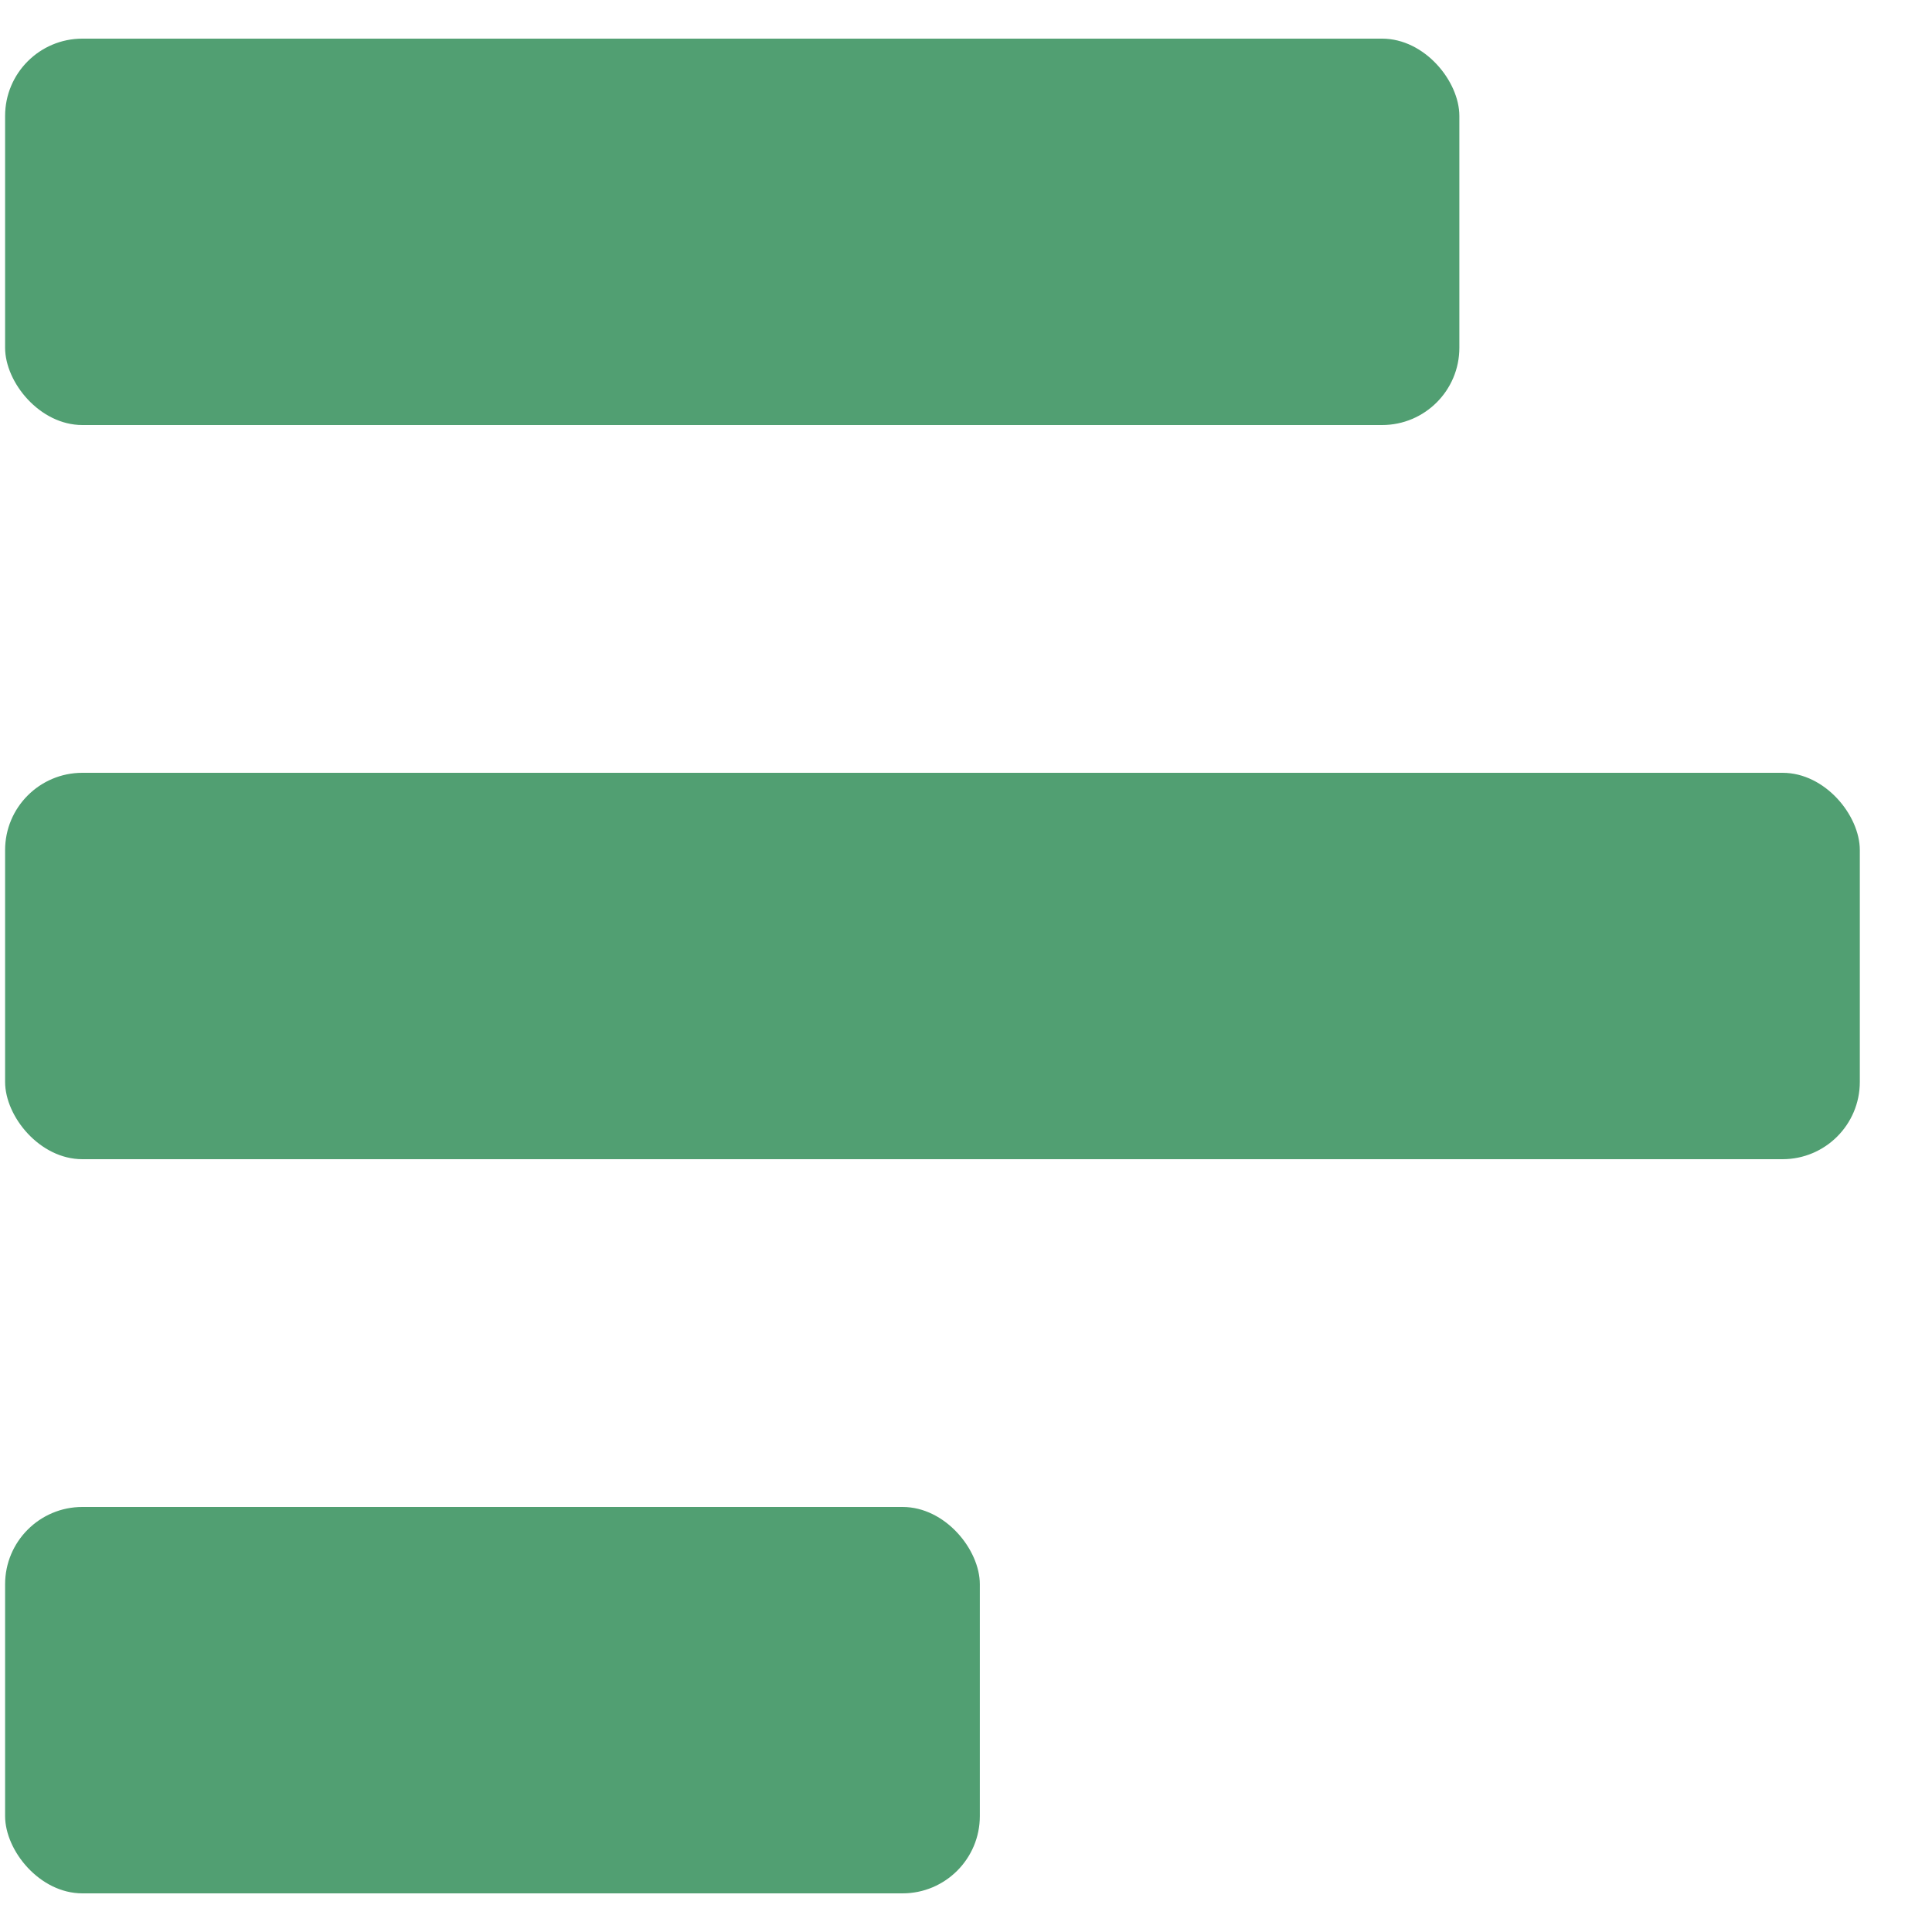 <svg width="25" height="25" viewBox="0 0 25 25" fill="none" xmlns="http://www.w3.org/2000/svg">
<g clip-path="url(#clip0)">
<rect x="0.066" y="10" width="24" height="5" rx="1" fill="#519F72"/>
<rect x="0.066" y="0.5" width="18.818" height="5" rx="1" fill="#519F72"/>
<rect x="0.066" y="19.5" width="12.613" height="5" rx="1" fill="#519F72"/>
</g>
<defs>
<clipPath id="clip0">
<rect width="24" height="24" fill="white" transform="translate(0.066 0.5)"/>
</clipPath>
</defs>
</svg>
